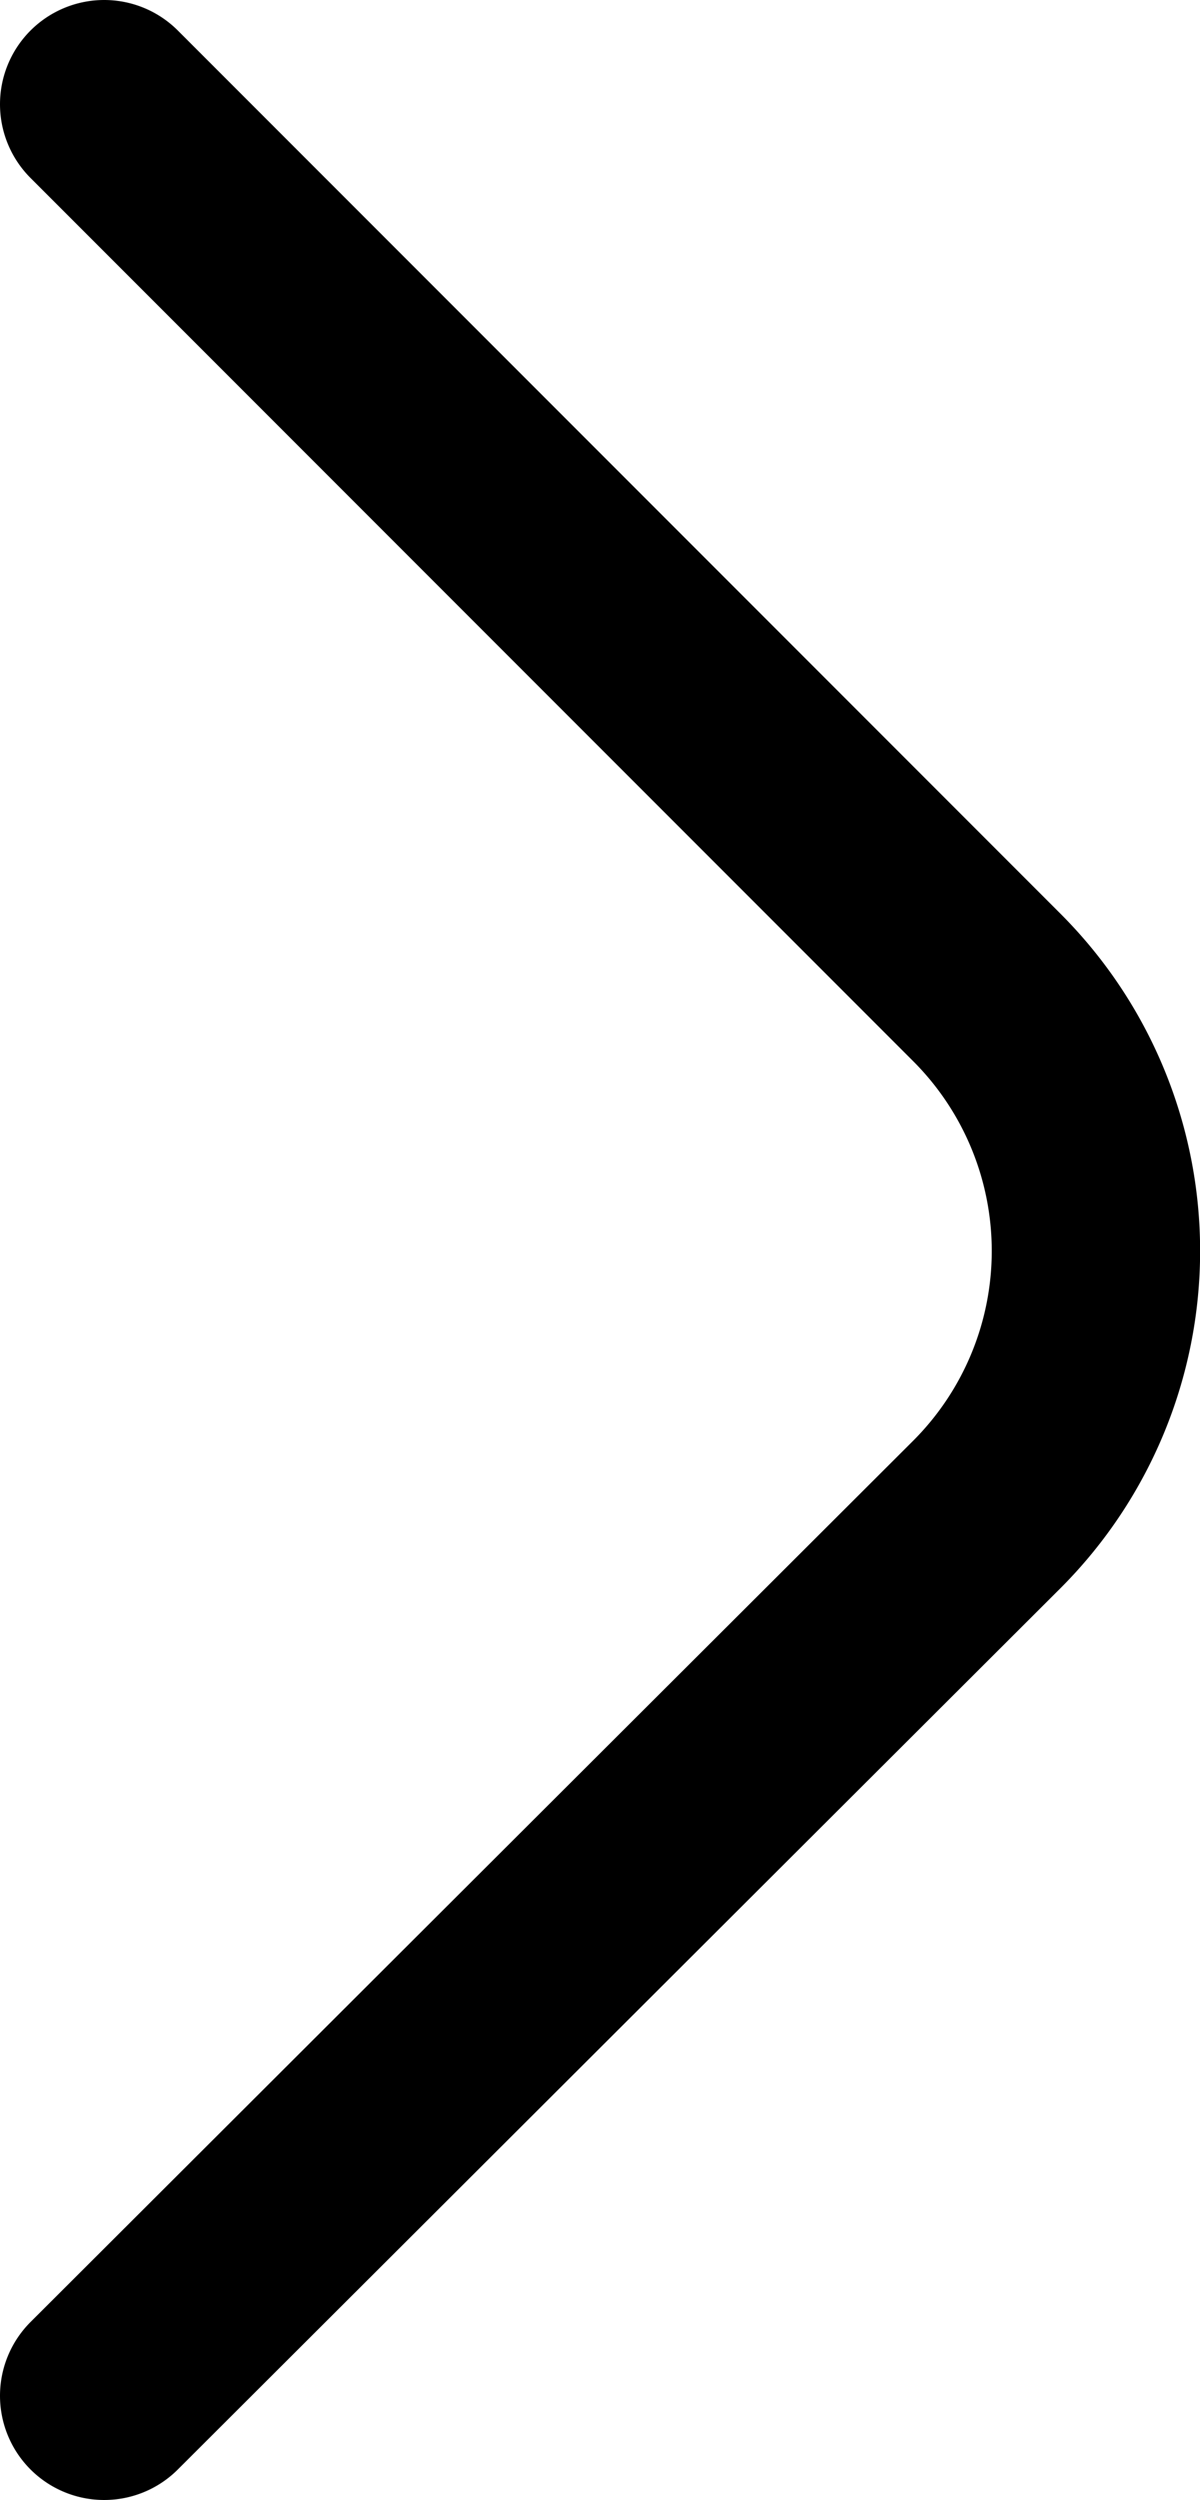 <svg xmlns="http://www.w3.org/2000/svg" viewBox="0 0 6.22 12.95"><defs><style>.cls-1{fill:none;stroke:#000;stroke-linecap:round;stroke-linejoin:round;stroke-width:1.08px;}</style></defs><g id="Layer_2" data-name="Layer 2"><g id="DESKTOP"><path class="cls-1" d="M.54.54,5.12,5.12a1.93,1.93,0,0,1,0,2.72L.54,12.41"/></g></g></svg>